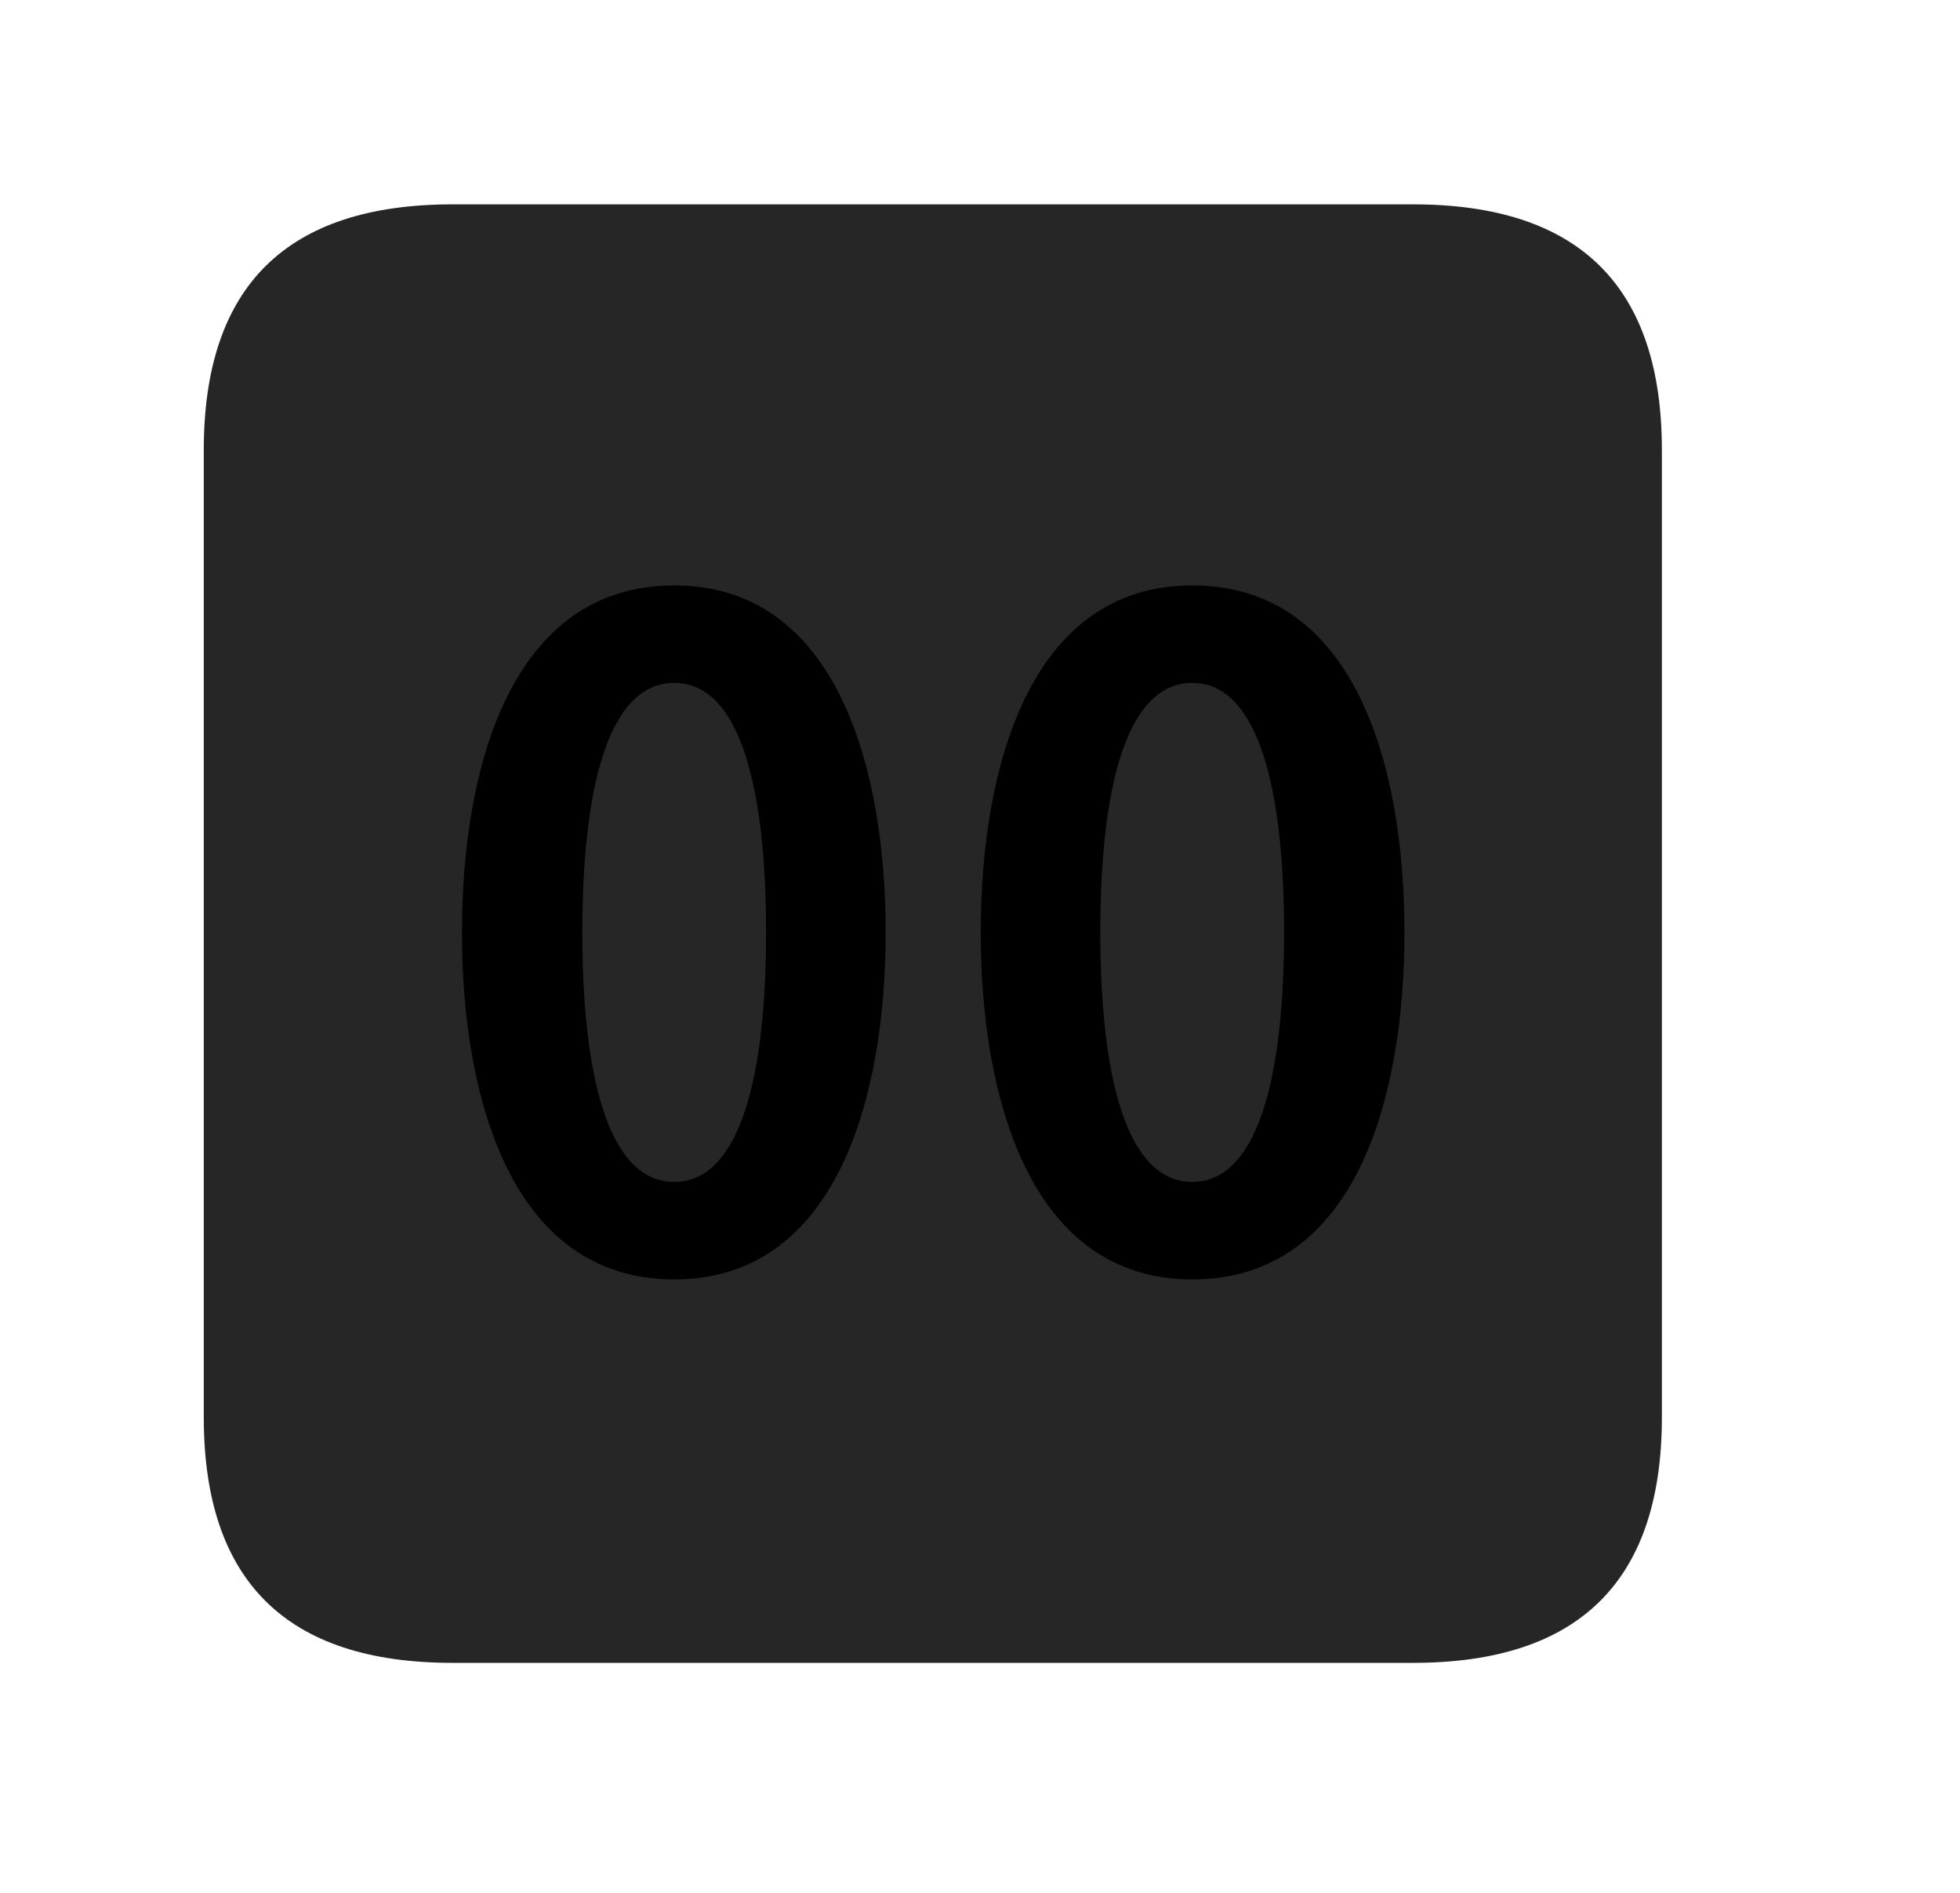 <svg width="29" height="28" viewBox="0 0 29 28" fill="currentColor" xmlns="http://www.w3.org/2000/svg">
<g clip-path="url(#clip0_2207_37982)">
<path d="M6.694 24.598H20.909C23.37 24.598 24.589 23.379 24.589 20.965V6.656C24.589 4.242 23.37 3.023 20.909 3.023H6.694C4.245 3.023 3.015 4.23 3.015 6.656V20.965C3.015 23.391 4.245 24.598 6.694 24.598Z" fill="currentColor" fill-opacity="0.85"/>
<path d="M9.976 18.926C7.562 18.926 6.835 16.23 6.835 13.793C6.835 11.355 7.562 8.66 9.976 8.66C12.378 8.66 13.104 11.355 13.104 13.793C13.104 16.23 12.378 18.926 9.976 18.926ZM9.976 17.484C10.96 17.484 11.335 15.891 11.335 13.793C11.335 11.684 10.96 10.102 9.976 10.102C8.991 10.102 8.616 11.684 8.616 13.793C8.616 15.891 8.991 17.484 9.976 17.484ZM17.64 18.926C15.237 18.926 14.511 16.23 14.511 13.793C14.511 11.355 15.237 8.66 17.64 8.66C20.065 8.66 20.78 11.355 20.78 13.793C20.78 16.23 20.065 18.926 17.64 18.926ZM17.64 17.484C18.624 17.484 18.999 15.891 18.999 13.793C18.999 11.684 18.624 10.102 17.64 10.102C16.655 10.102 16.28 11.684 16.28 13.793C16.28 15.891 16.655 17.484 17.64 17.484Z" fill="currentColor"/>
</g>
<defs>
<clipPath id="clip0_2207_37982">
<rect width="21.574" height="21.598" fill="currentColor" transform="translate(3.015 3)"/>
</clipPath>
</defs>
</svg>
